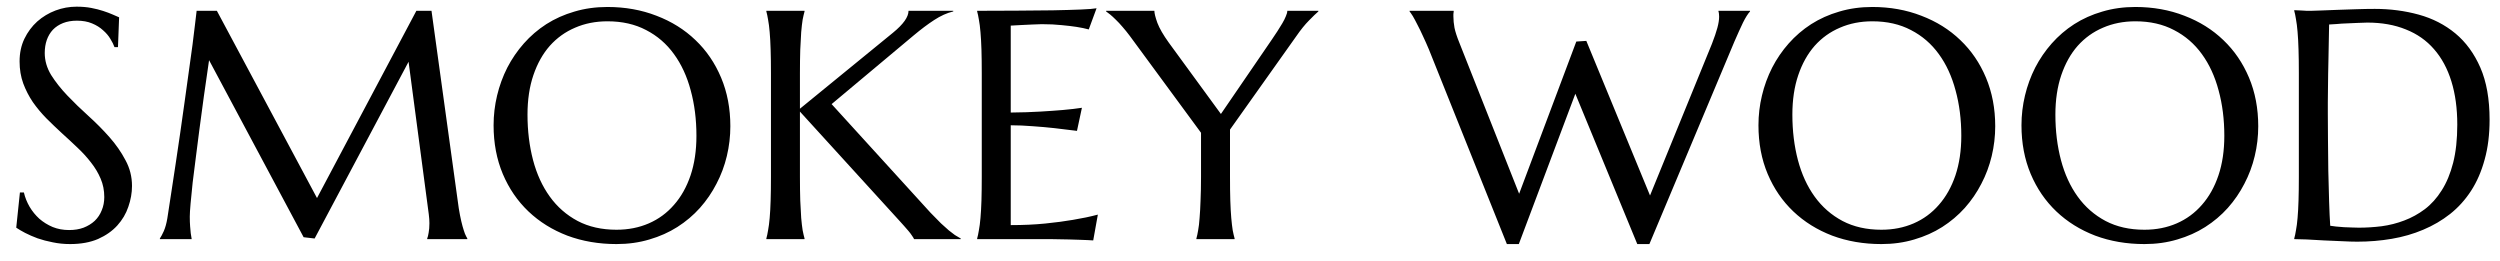 <svg width="115" height="12" viewBox="0 0 115 12" fill="none" xmlns="http://www.w3.org/2000/svg">
<path d="M5.427 2.167H5.266C5.227 2.055 5.164 1.928 5.076 1.786C4.993 1.645 4.88 1.513 4.739 1.391C4.602 1.264 4.434 1.159 4.233 1.076C4.038 0.993 3.806 0.951 3.538 0.951C3.298 0.951 3.086 0.988 2.9 1.061C2.715 1.134 2.559 1.237 2.432 1.369C2.31 1.5 2.217 1.657 2.153 1.837C2.09 2.018 2.058 2.218 2.058 2.438C2.058 2.79 2.156 3.126 2.351 3.449C2.551 3.766 2.8 4.081 3.098 4.394C3.396 4.706 3.718 5.019 4.065 5.331C4.412 5.644 4.734 5.968 5.032 6.305C5.33 6.642 5.576 6.996 5.771 7.367C5.972 7.733 6.072 8.129 6.072 8.554C6.072 8.871 6.016 9.191 5.903 9.513C5.796 9.831 5.627 10.116 5.398 10.37C5.168 10.624 4.873 10.832 4.512 10.993C4.15 11.149 3.721 11.227 3.223 11.227C2.944 11.227 2.678 11.2 2.424 11.146C2.175 11.098 1.943 11.037 1.729 10.963C1.519 10.885 1.328 10.802 1.157 10.714C0.991 10.627 0.854 10.546 0.747 10.473L0.916 8.854H1.099C1.152 9.084 1.24 9.303 1.362 9.513C1.484 9.718 1.633 9.901 1.809 10.062C1.99 10.219 2.195 10.346 2.424 10.443C2.654 10.536 2.905 10.582 3.179 10.582C3.428 10.582 3.65 10.546 3.845 10.473C4.045 10.395 4.216 10.29 4.358 10.158C4.5 10.021 4.607 9.86 4.68 9.674C4.758 9.489 4.797 9.286 4.797 9.066C4.797 8.759 4.741 8.476 4.629 8.217C4.517 7.953 4.368 7.704 4.182 7.47C4.001 7.235 3.794 7.008 3.56 6.789C3.33 6.569 3.093 6.349 2.849 6.129C2.605 5.905 2.366 5.675 2.131 5.441C1.902 5.207 1.694 4.958 1.509 4.694C1.328 4.425 1.182 4.14 1.069 3.837C0.957 3.529 0.901 3.192 0.901 2.826C0.901 2.44 0.974 2.094 1.121 1.786C1.272 1.474 1.47 1.208 1.714 0.988C1.963 0.768 2.244 0.6 2.556 0.482C2.869 0.365 3.191 0.307 3.523 0.307C3.767 0.307 3.992 0.326 4.197 0.365C4.402 0.404 4.585 0.451 4.746 0.504C4.912 0.558 5.056 0.612 5.178 0.666C5.3 0.719 5.4 0.763 5.479 0.797L5.427 2.167ZM7.354 10.971C7.407 10.893 7.468 10.778 7.537 10.627C7.605 10.47 7.659 10.275 7.698 10.04C7.751 9.699 7.81 9.315 7.874 8.891C7.942 8.461 8.01 8.012 8.079 7.543C8.152 7.074 8.223 6.596 8.291 6.107C8.364 5.614 8.433 5.131 8.496 4.657C8.564 4.179 8.628 3.72 8.687 3.28C8.75 2.836 8.806 2.431 8.855 2.064C8.904 1.698 8.943 1.381 8.972 1.112C9.006 0.839 9.031 0.634 9.045 0.497H9.976L14.582 9.11L19.153 0.497H19.849L21.05 9.198C21.084 9.472 21.121 9.706 21.16 9.901C21.199 10.097 21.238 10.265 21.277 10.407C21.316 10.543 21.352 10.658 21.387 10.751C21.426 10.839 21.462 10.912 21.497 10.971V11H19.651V10.971C19.675 10.917 19.697 10.829 19.717 10.707C19.741 10.585 19.753 10.438 19.753 10.268C19.753 10.204 19.751 10.141 19.746 10.077C19.741 10.009 19.734 9.936 19.724 9.857L18.794 2.841L14.473 10.971L13.967 10.912L9.617 2.768C9.446 3.925 9.297 4.994 9.17 5.976C9.116 6.396 9.062 6.815 9.009 7.235C8.955 7.65 8.906 8.039 8.862 8.4C8.823 8.761 8.791 9.081 8.767 9.359C8.743 9.633 8.73 9.835 8.73 9.967C8.73 10.133 8.735 10.28 8.745 10.407C8.755 10.534 8.765 10.641 8.774 10.729C8.789 10.832 8.804 10.922 8.818 11H7.354V10.971ZM27.942 0.321C28.757 0.321 29.509 0.456 30.198 0.724C30.891 0.988 31.489 1.361 31.992 1.845C32.495 2.323 32.888 2.899 33.171 3.573C33.455 4.247 33.596 4.992 33.596 5.807C33.596 6.271 33.542 6.728 33.435 7.177C33.328 7.626 33.169 8.051 32.959 8.451C32.754 8.852 32.5 9.223 32.197 9.564C31.895 9.901 31.548 10.194 31.157 10.443C30.771 10.688 30.344 10.878 29.875 11.015C29.407 11.156 28.901 11.227 28.359 11.227C27.544 11.227 26.79 11.098 26.096 10.839C25.408 10.575 24.812 10.204 24.309 9.726C23.806 9.247 23.413 8.673 23.13 8.004C22.847 7.331 22.705 6.583 22.705 5.763C22.705 5.299 22.759 4.843 22.866 4.394C22.974 3.944 23.13 3.517 23.335 3.112C23.545 2.707 23.799 2.335 24.097 1.999C24.399 1.657 24.744 1.361 25.129 1.112C25.52 0.863 25.95 0.67 26.419 0.534C26.892 0.392 27.4 0.321 27.942 0.321ZM28.359 10.568C28.901 10.568 29.397 10.47 29.846 10.275C30.295 10.08 30.681 9.796 31.003 9.425C31.331 9.054 31.584 8.603 31.765 8.07C31.946 7.533 32.036 6.925 32.036 6.247C32.036 5.495 31.948 4.799 31.773 4.159C31.602 3.515 31.345 2.958 31.003 2.489C30.662 2.016 30.234 1.647 29.722 1.383C29.214 1.115 28.621 0.98 27.942 0.98C27.4 0.98 26.904 1.078 26.455 1.273C26.006 1.464 25.618 1.742 25.291 2.108C24.968 2.475 24.717 2.924 24.536 3.456C24.355 3.988 24.265 4.594 24.265 5.272C24.265 6.02 24.351 6.718 24.521 7.367C24.692 8.012 24.949 8.571 25.291 9.044C25.632 9.518 26.06 9.892 26.572 10.165C27.085 10.434 27.681 10.568 28.359 10.568ZM35.252 10.971C35.281 10.868 35.308 10.741 35.332 10.59C35.361 10.438 35.386 10.251 35.405 10.026C35.425 9.801 35.44 9.535 35.449 9.228C35.459 8.915 35.464 8.551 35.464 8.136V3.368C35.464 2.953 35.459 2.592 35.449 2.284C35.44 1.972 35.425 1.703 35.405 1.479C35.386 1.249 35.361 1.059 35.332 0.907C35.308 0.756 35.281 0.629 35.252 0.526V0.497H37.009V0.526C36.98 0.629 36.951 0.756 36.921 0.907C36.897 1.059 36.875 1.249 36.855 1.479C36.841 1.703 36.826 1.972 36.812 2.284C36.802 2.592 36.797 2.953 36.797 3.368V5.001L41.074 1.508C41.553 1.117 41.792 0.78 41.792 0.497H43.85V0.526C43.562 0.595 43.269 0.727 42.971 0.922C42.678 1.112 42.366 1.347 42.034 1.625L38.254 4.789L42.803 9.784C42.993 9.979 43.154 10.143 43.286 10.275C43.423 10.402 43.542 10.509 43.645 10.597C43.748 10.68 43.84 10.751 43.923 10.81C44.011 10.863 44.102 10.917 44.194 10.971V11H42.048C42.029 10.956 41.995 10.9 41.946 10.832C41.902 10.763 41.848 10.692 41.785 10.619C41.726 10.546 41.66 10.47 41.587 10.392C41.519 10.314 41.453 10.241 41.389 10.172L36.797 5.133V8.136C36.797 8.551 36.802 8.915 36.812 9.228C36.826 9.535 36.841 9.801 36.855 10.026C36.875 10.251 36.897 10.438 36.921 10.59C36.951 10.741 36.98 10.868 37.009 10.971V11H35.252V10.971ZM44.949 0.497C45.559 0.497 46.165 0.495 46.765 0.49C47.371 0.485 47.925 0.48 48.428 0.475C48.931 0.465 49.36 0.453 49.717 0.438C50.073 0.424 50.315 0.404 50.442 0.38L50.083 1.354C49.922 1.31 49.734 1.271 49.519 1.237C49.334 1.208 49.106 1.181 48.838 1.156C48.574 1.127 48.269 1.112 47.922 1.112C47.805 1.112 47.664 1.117 47.498 1.127C47.336 1.132 47.18 1.139 47.029 1.149C46.853 1.159 46.675 1.168 46.494 1.178V5.177C46.997 5.172 47.451 5.158 47.856 5.133C48.262 5.109 48.606 5.084 48.889 5.06C49.221 5.031 49.514 4.997 49.768 4.958L49.541 6.02C49.204 5.976 48.86 5.934 48.508 5.895C48.206 5.861 47.876 5.832 47.52 5.807C47.163 5.778 46.821 5.763 46.494 5.763V10.355C47.07 10.355 47.6 10.331 48.084 10.282C48.567 10.233 48.989 10.177 49.351 10.114C49.77 10.045 50.154 9.965 50.501 9.872L50.288 11.059C50.23 11.054 50.142 11.049 50.024 11.044C49.907 11.039 49.775 11.034 49.629 11.029C49.487 11.024 49.336 11.02 49.175 11.015C49.019 11.015 48.87 11.012 48.728 11.007C48.586 11.007 48.459 11.005 48.347 11C48.24 11 48.162 11 48.113 11H44.949V10.971C44.978 10.868 45.005 10.741 45.029 10.59C45.059 10.438 45.083 10.251 45.102 10.026C45.122 9.801 45.137 9.535 45.147 9.228C45.156 8.915 45.161 8.551 45.161 8.136V3.368C45.161 2.953 45.156 2.592 45.147 2.284C45.137 1.972 45.122 1.703 45.102 1.479C45.083 1.249 45.059 1.059 45.029 0.907C45.005 0.756 44.978 0.629 44.949 0.526V0.497ZM56.58 5.961V8.136C56.58 8.551 56.584 8.915 56.594 9.228C56.604 9.535 56.619 9.801 56.638 10.026C56.658 10.251 56.68 10.438 56.704 10.59C56.733 10.741 56.763 10.868 56.792 10.971V11H55.034V10.971C55.063 10.868 55.09 10.741 55.115 10.59C55.144 10.438 55.166 10.251 55.181 10.026C55.2 9.801 55.215 9.535 55.225 9.228C55.239 8.915 55.247 8.551 55.247 8.136V6.107L51.973 1.654C51.86 1.503 51.748 1.364 51.636 1.237C51.528 1.11 51.426 1 51.328 0.907C51.23 0.81 51.143 0.729 51.065 0.666C50.986 0.602 50.925 0.556 50.881 0.526V0.497H53.101C53.101 0.609 53.147 0.795 53.24 1.054C53.337 1.308 53.511 1.608 53.76 1.955L56.162 5.243L58.513 1.808C58.596 1.686 58.679 1.562 58.762 1.435C58.845 1.308 58.921 1.186 58.989 1.068C59.058 0.951 59.111 0.844 59.15 0.746C59.194 0.648 59.216 0.565 59.216 0.497H60.645V0.526C60.537 0.619 60.393 0.758 60.212 0.944C60.032 1.125 59.836 1.366 59.627 1.669L56.58 5.961ZM72.971 1.881L75.901 8.993L78.75 2.013C78.862 1.725 78.945 1.481 78.999 1.281C79.053 1.081 79.08 0.91 79.08 0.768C79.08 0.724 79.077 0.68 79.072 0.636C79.067 0.587 79.06 0.551 79.05 0.526V0.497H80.501V0.526C80.403 0.634 80.295 0.805 80.178 1.039C80.066 1.273 79.934 1.564 79.783 1.911L75.872 11.227H75.315L72.466 4.313L69.866 11.227H69.316L65.728 2.27C65.64 2.06 65.549 1.857 65.457 1.662C65.369 1.466 65.283 1.291 65.2 1.134C65.122 0.978 65.051 0.846 64.988 0.739C64.919 0.631 64.871 0.561 64.841 0.526V0.497H66.87V0.526C66.86 0.58 66.856 0.622 66.856 0.651C66.856 0.68 66.856 0.714 66.856 0.753C66.856 0.919 66.873 1.095 66.907 1.281C66.946 1.466 67.019 1.691 67.126 1.955L69.88 8.913L72.51 1.911L72.971 1.881ZM86.126 0.321C86.941 0.321 87.693 0.456 88.381 0.724C89.075 0.988 89.673 1.361 90.176 1.845C90.679 2.323 91.072 2.899 91.355 3.573C91.638 4.247 91.78 4.992 91.78 5.807C91.78 6.271 91.726 6.728 91.619 7.177C91.511 7.626 91.353 8.051 91.143 8.451C90.938 8.852 90.684 9.223 90.381 9.564C90.078 9.901 89.731 10.194 89.341 10.443C88.955 10.688 88.528 10.878 88.059 11.015C87.59 11.156 87.085 11.227 86.543 11.227C85.728 11.227 84.973 11.098 84.28 10.839C83.591 10.575 82.996 10.204 82.493 9.726C81.99 9.247 81.597 8.673 81.314 8.004C81.03 7.331 80.889 6.583 80.889 5.763C80.889 5.299 80.942 4.843 81.05 4.394C81.157 3.944 81.314 3.517 81.519 3.112C81.728 2.707 81.982 2.335 82.28 1.999C82.583 1.657 82.927 1.361 83.313 1.112C83.704 0.863 84.133 0.67 84.602 0.534C85.076 0.392 85.584 0.321 86.126 0.321ZM86.543 10.568C87.085 10.568 87.581 10.47 88.03 10.275C88.479 10.08 88.865 9.796 89.187 9.425C89.514 9.054 89.768 8.603 89.949 8.07C90.129 7.533 90.22 6.925 90.22 6.247C90.22 5.495 90.132 4.799 89.956 4.159C89.785 3.515 89.529 2.958 89.187 2.489C88.845 2.016 88.418 1.647 87.905 1.383C87.397 1.115 86.804 0.98 86.126 0.98C85.584 0.98 85.088 1.078 84.639 1.273C84.189 1.464 83.801 1.742 83.474 2.108C83.152 2.475 82.9 2.924 82.72 3.456C82.539 3.988 82.449 4.594 82.449 5.272C82.449 6.02 82.534 6.718 82.705 7.367C82.876 8.012 83.132 8.571 83.474 9.044C83.816 9.518 84.243 9.892 84.756 10.165C85.269 10.434 85.864 10.568 86.543 10.568ZM98.225 0.321C99.04 0.321 99.793 0.456 100.481 0.724C101.174 0.988 101.772 1.361 102.275 1.845C102.778 2.323 103.171 2.899 103.455 3.573C103.738 4.247 103.879 4.992 103.879 5.807C103.879 6.271 103.826 6.728 103.718 7.177C103.611 7.626 103.452 8.051 103.242 8.451C103.037 8.852 102.783 9.223 102.48 9.564C102.178 9.901 101.831 10.194 101.44 10.443C101.055 10.688 100.627 10.878 100.159 11.015C99.69 11.156 99.185 11.227 98.643 11.227C97.827 11.227 97.073 11.098 96.379 10.839C95.691 10.575 95.095 10.204 94.592 9.726C94.089 9.247 93.696 8.673 93.413 8.004C93.13 7.331 92.988 6.583 92.988 5.763C92.988 5.299 93.042 4.843 93.149 4.394C93.257 3.944 93.413 3.517 93.618 3.112C93.828 2.707 94.082 2.335 94.38 1.999C94.683 1.657 95.027 1.361 95.413 1.112C95.803 0.863 96.233 0.67 96.702 0.534C97.175 0.392 97.683 0.321 98.225 0.321ZM98.643 10.568C99.185 10.568 99.68 10.47 100.129 10.275C100.579 10.08 100.964 9.796 101.287 9.425C101.614 9.054 101.868 8.603 102.048 8.07C102.229 7.533 102.319 6.925 102.319 6.247C102.319 5.495 102.231 4.799 102.056 4.159C101.885 3.515 101.628 2.958 101.287 2.489C100.945 2.016 100.518 1.647 100.005 1.383C99.497 1.115 98.904 0.98 98.225 0.98C97.683 0.98 97.188 1.078 96.738 1.273C96.289 1.464 95.901 1.742 95.574 2.108C95.251 2.475 95 2.924 94.819 3.456C94.639 3.988 94.548 4.594 94.548 5.272C94.548 6.02 94.634 6.718 94.805 7.367C94.976 8.012 95.232 8.571 95.574 9.044C95.915 9.518 96.343 9.892 96.856 10.165C97.368 10.434 97.964 10.568 98.643 10.568ZM107.139 1.127C107.129 1.674 107.119 2.204 107.109 2.716C107.104 2.936 107.1 3.161 107.095 3.39C107.095 3.62 107.092 3.847 107.087 4.071C107.087 4.291 107.085 4.503 107.08 4.708C107.08 4.909 107.08 5.087 107.08 5.243C107.08 5.57 107.083 5.966 107.087 6.43C107.092 6.894 107.097 7.37 107.102 7.858C107.112 8.346 107.124 8.815 107.139 9.264C107.153 9.713 107.17 10.087 107.19 10.385C107.258 10.395 107.349 10.407 107.461 10.421C107.578 10.431 107.7 10.441 107.827 10.451C107.954 10.456 108.079 10.46 108.201 10.465C108.323 10.47 108.425 10.473 108.508 10.473C108.85 10.473 109.199 10.451 109.556 10.407C109.917 10.358 110.264 10.27 110.596 10.143C110.933 10.016 111.248 9.843 111.541 9.623C111.838 9.398 112.097 9.11 112.317 8.759C112.542 8.407 112.717 7.985 112.844 7.492C112.971 6.994 113.035 6.408 113.035 5.734C113.035 4.987 112.944 4.323 112.764 3.742C112.583 3.156 112.317 2.663 111.965 2.262C111.619 1.862 111.187 1.559 110.669 1.354C110.156 1.144 109.565 1.039 108.896 1.039C108.765 1.039 108.616 1.044 108.45 1.054C108.284 1.059 108.118 1.066 107.952 1.076C107.791 1.081 107.637 1.09 107.49 1.105C107.349 1.115 107.231 1.122 107.139 1.127ZM105.535 0.468C105.647 0.473 105.752 0.478 105.85 0.482C105.933 0.487 106.018 0.492 106.106 0.497C106.194 0.497 106.265 0.497 106.318 0.497C106.411 0.497 106.565 0.492 106.78 0.482C107 0.473 107.249 0.463 107.527 0.453C107.805 0.443 108.093 0.434 108.391 0.424C108.694 0.414 108.977 0.409 109.241 0.409C109.949 0.409 110.623 0.497 111.262 0.673C111.902 0.849 112.463 1.137 112.947 1.537C113.43 1.938 113.813 2.462 114.097 3.112C114.38 3.761 114.521 4.56 114.521 5.507C114.521 6.186 114.446 6.796 114.294 7.338C114.148 7.88 113.94 8.358 113.672 8.773C113.403 9.188 113.081 9.545 112.705 9.843C112.334 10.136 111.921 10.377 111.467 10.568C111.018 10.758 110.537 10.898 110.024 10.985C109.512 11.073 108.982 11.117 108.435 11.117C108.24 11.117 108.003 11.11 107.725 11.095C107.451 11.085 107.175 11.073 106.897 11.059C106.619 11.044 106.355 11.029 106.106 11.015C105.862 11.005 105.671 11 105.535 11V10.971C105.564 10.868 105.591 10.741 105.615 10.59C105.645 10.438 105.669 10.251 105.688 10.026C105.708 9.801 105.723 9.535 105.732 9.228C105.742 8.915 105.747 8.551 105.747 8.136V3.368C105.747 2.953 105.742 2.589 105.732 2.277C105.723 1.959 105.708 1.688 105.688 1.464C105.669 1.234 105.645 1.042 105.615 0.885C105.591 0.729 105.564 0.6 105.535 0.497V0.468Z" fill="black"/>
</svg>
